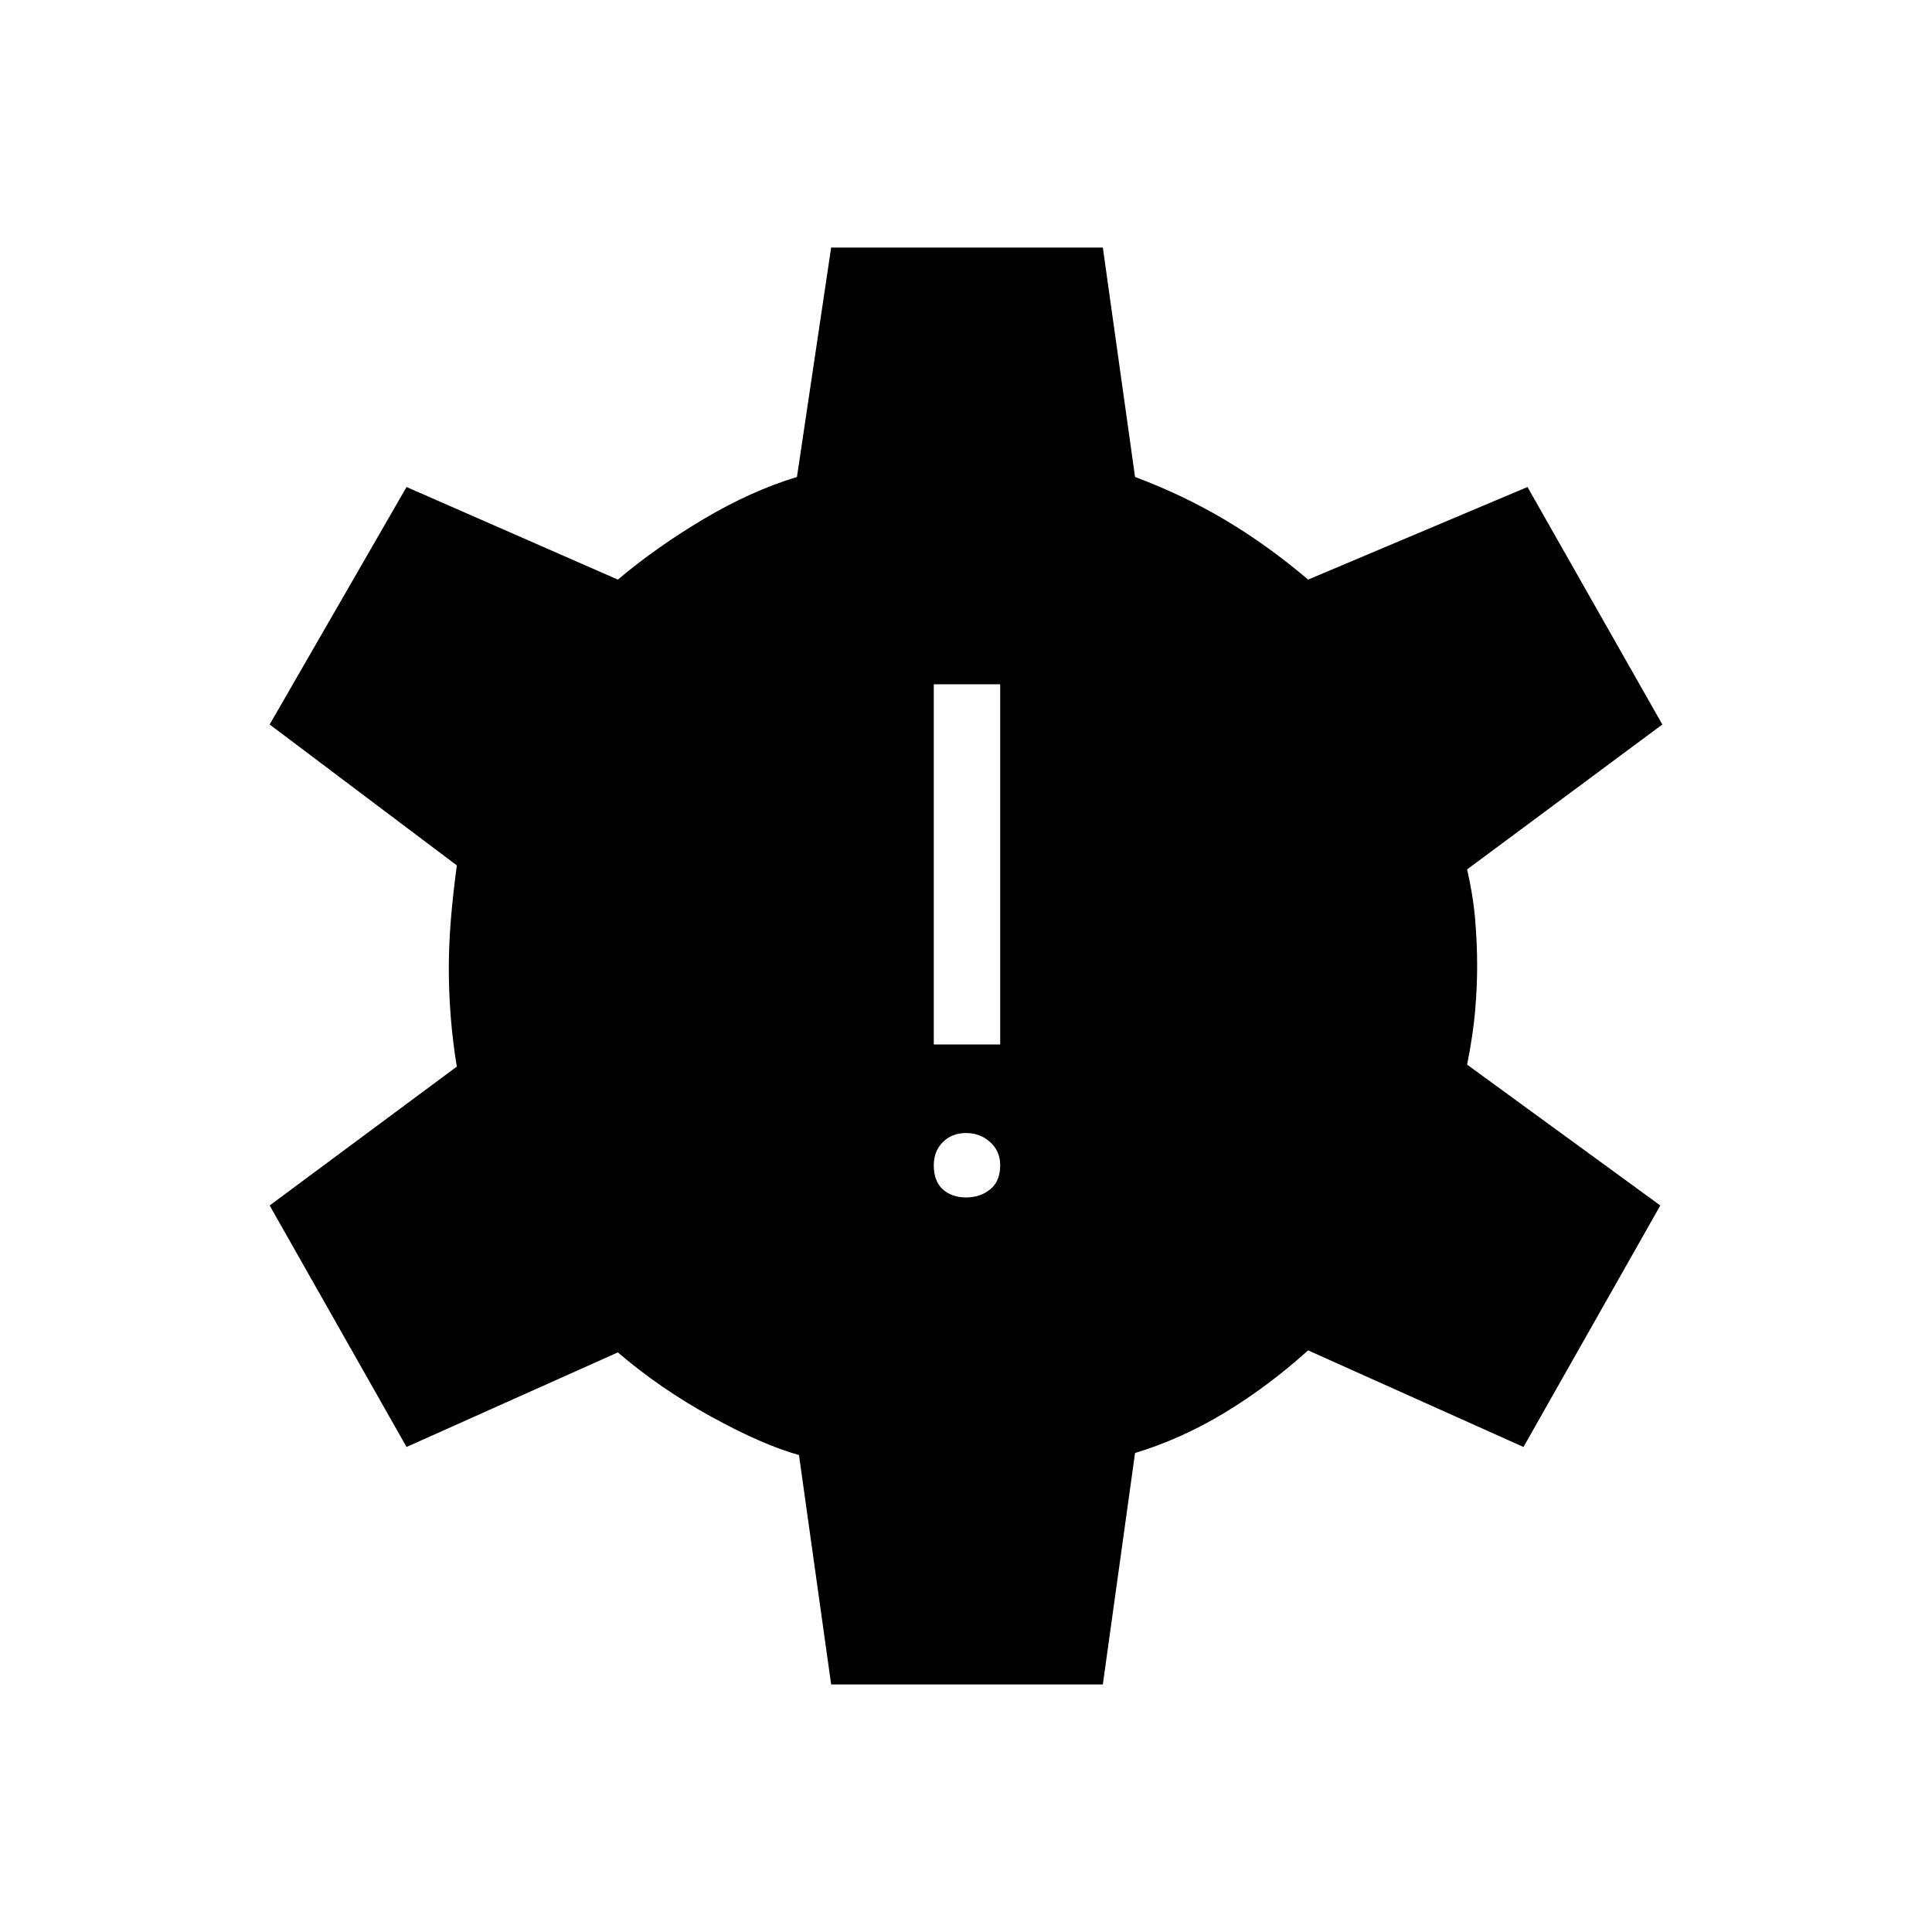 <svg xmlns="http://www.w3.org/2000/svg" height="40" width="40"><path d="M20 24.792q.292 0 .5-.167.208-.167.208-.5 0-.292-.208-.479-.208-.188-.5-.188-.292 0-.479.188-.188.187-.188.479 0 .333.188.5.187.167.479.167Zm-.667-3.167h1.375v-7.458h-1.375Zm-2.125 13.25-.666-4.75q-.75-.208-1.813-.792-1.062-.583-1.937-1.333l-4.375 1.958-2.834-5 3.875-2.875q-.083-.5-.125-1.021-.041-.52-.041-1.02 0-.459.041-.98.042-.52.125-1.145L5.583 15l2.834-4.917L12.792 12q.791-.667 1.77-1.25.98-.583 1.938-.875l.708-4.75h5.625l.667 4.75q1 .375 1.875.896T27.083 12l4.542-1.917L34.417 15l-4.042 3q.125.542.167 1.042.041.5.041.958 0 .417-.041.917-.042.5-.167 1.125l4 2.916-2.833 5-4.459-2q-.833.75-1.729 1.292-.896.542-1.854.833l-.667 4.792Z"/></svg>